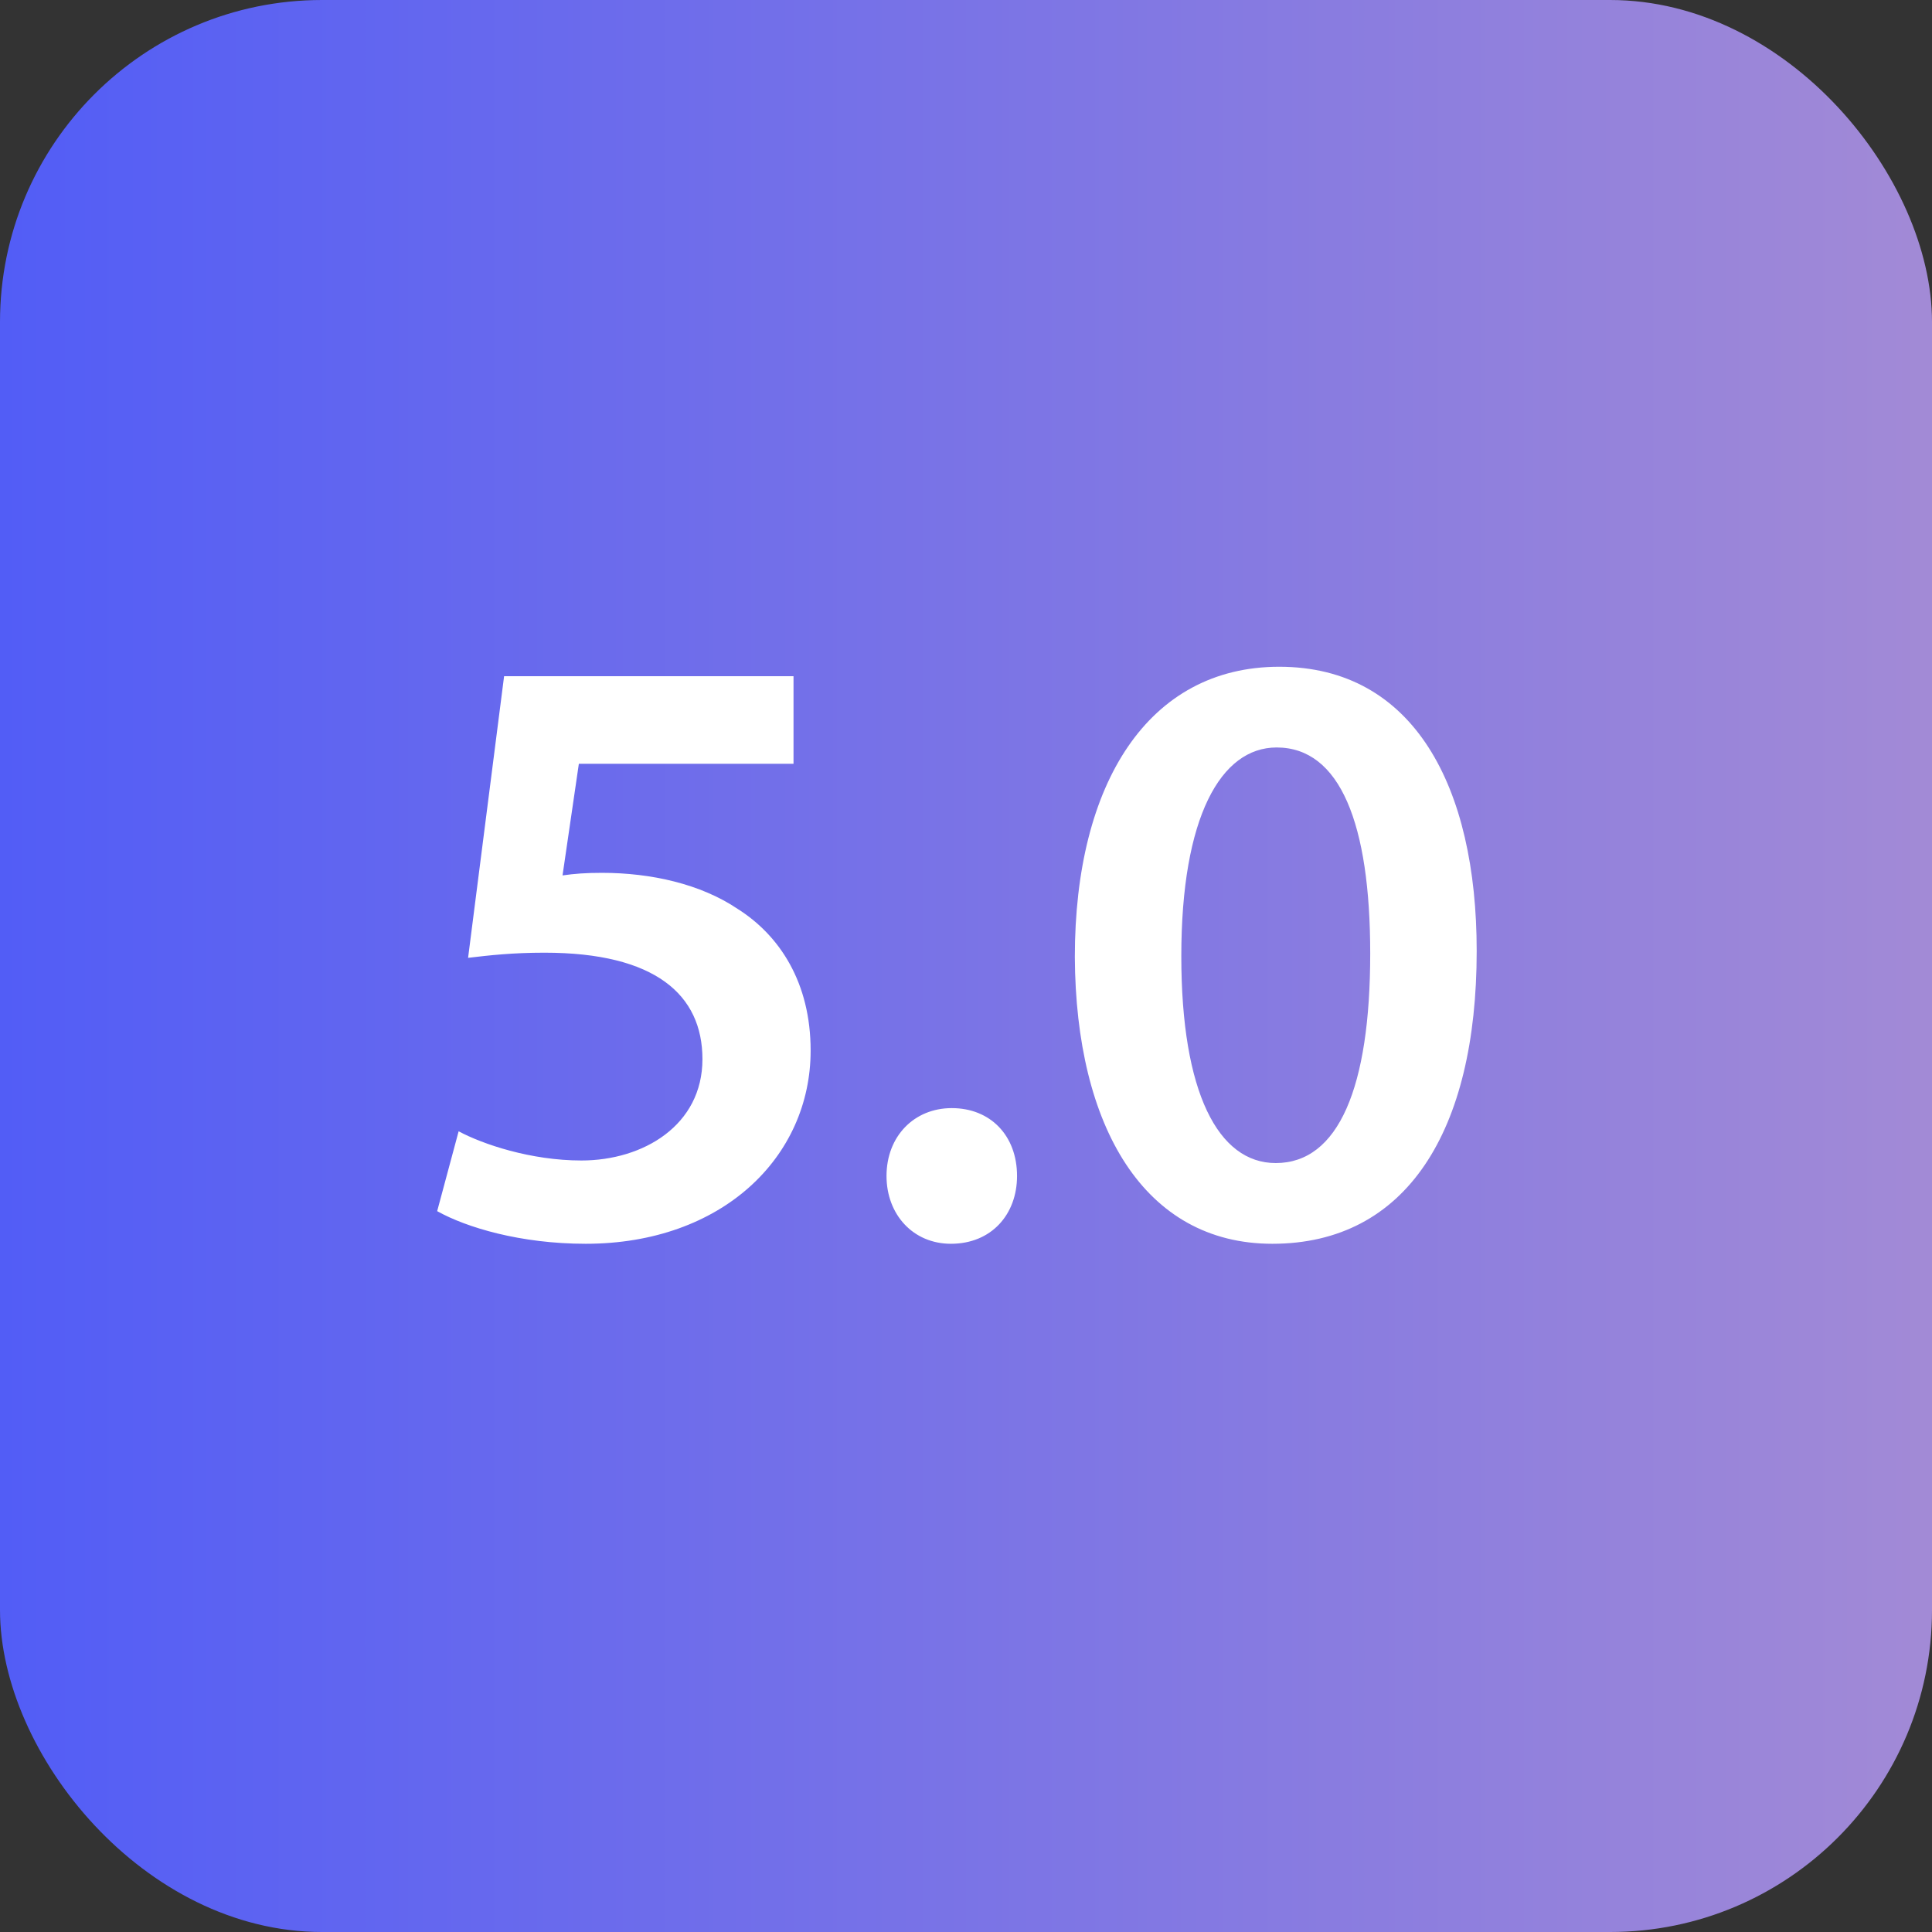 <svg width="36" height="36" viewBox="0 0 36 36" fill="none" xmlns="http://www.w3.org/2000/svg">
<rect x="0" y="0" width="36" height="36" fill="#333333" stroke="none"/>
<rect width="36" height="36" rx="6" fill="url(#paint0_linear_2061_214)"/>
<path d="M14.786 12.6V14.232H10.786L10.482 16.312C10.706 16.28 10.914 16.264 11.217 16.264C12.13 16.264 13.057 16.472 13.745 16.936C14.53 17.432 15.105 18.312 15.105 19.576C15.105 21.56 13.457 23.176 10.914 23.176C9.697 23.176 8.69 22.872 8.146 22.568L8.546 21.08C8.993 21.32 9.889 21.624 10.834 21.624C11.986 21.624 13.089 20.968 13.089 19.736C13.089 18.536 12.21 17.752 10.146 17.752C9.553 17.752 9.121 17.8 8.722 17.848L9.393 12.6H14.786ZM17.719 23.176C17.015 23.176 16.519 22.632 16.519 21.912C16.519 21.176 17.031 20.648 17.735 20.648C18.455 20.648 18.951 21.16 18.951 21.912C18.951 22.632 18.471 23.176 17.719 23.176ZM23.836 12.424C26.348 12.424 27.516 14.664 27.516 17.72C27.516 21.08 26.204 23.176 23.708 23.176C21.324 23.176 20.044 21 20.028 17.832C20.028 14.584 21.404 12.424 23.836 12.424ZM23.788 13.928C22.748 13.928 22.012 15.224 22.012 17.816C22.012 20.36 22.7 21.672 23.772 21.672C24.94 21.672 25.532 20.264 25.532 17.768C25.532 15.352 24.972 13.928 23.788 13.928Z" fill="white"/>
<defs>
<linearGradient id="paint0_linear_2061_214" x1="0" y1="18" x2="36" y2="18" gradientUnits="userSpaceOnUse">
<stop stop-color="#525DF6"/>
<stop offset="1" stop-color="#A28AD6"/>
</linearGradient>
</defs>
</svg>

